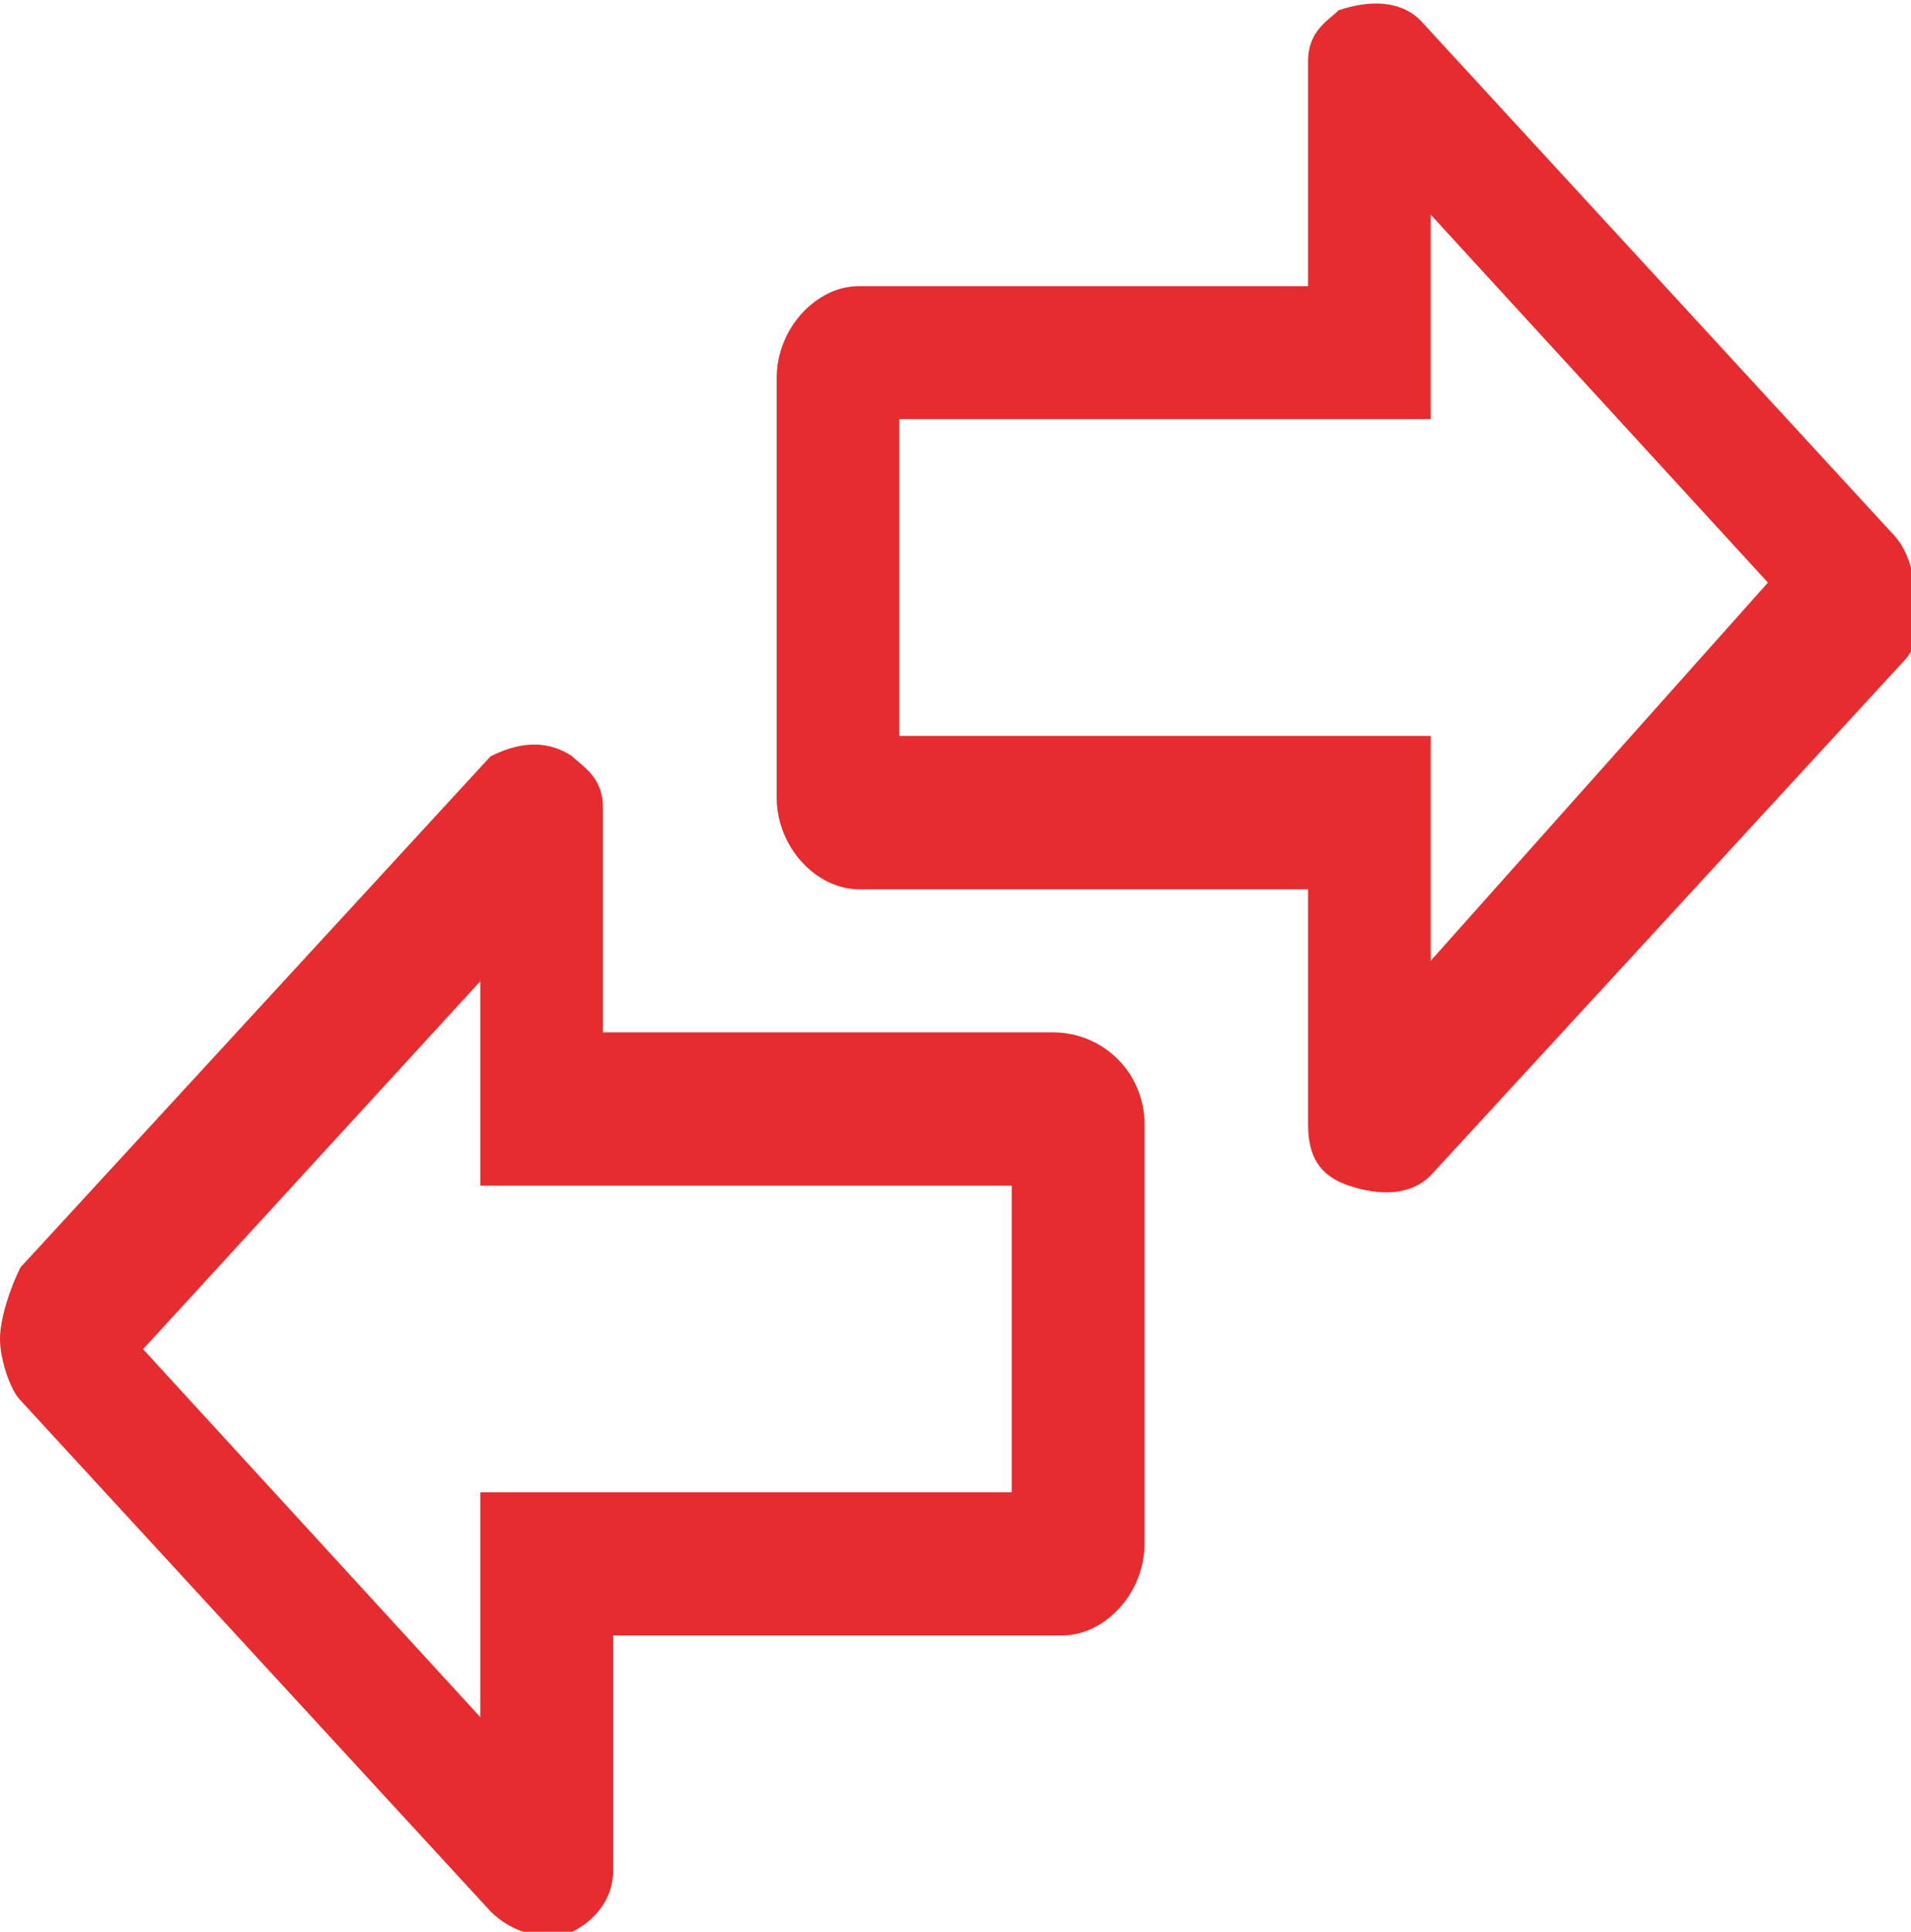 <?xml version="1.0" encoding="utf-8"?>
<!-- Generator: Adobe Illustrator 19.0.0, SVG Export Plug-In . SVG Version: 6.00 Build 0)  -->
<svg version="1.1" id="Layer_1" xmlns="http://www.w3.org/2000/svg" xmlns:xlink="http://www.w3.org/1999/xlink" x="0px" y="0px"
	 viewBox="0 0 18.7 18.9" enable-background="new 0 0 18.7 18.9" xml:space="preserve">
<g id="Shape_1_copy_5">
	<g id="XMLID_51_">
		<path id="XMLID_52_" fill="#E62C2E" d="M18.5,5.2l-4.6-5c-0.2-0.2-0.5-0.2-0.8-0.1c-0.1,0.1-0.3,0.2-0.3,0.5l0,2.2l-4.4,0
			C8,2.8,7.6,3.2,7.6,3.7l0,4.1c0,0,0,0,0,0c0,0.5,0.4,0.9,0.8,0.9l4.4,0l0,2.3c0,0.3,0.1,0.5,0.4,0.6c0.3,0.1,0.6,0.1,0.8-0.1
			l4.6-5c0.2-0.2,0.2-0.4,0.2-0.6C18.7,5.6,18.7,5.4,18.5,5.2z M14,9.4l0-0.8l0-1.4l-1.2,0l-4,0l0-3.1l4,0H14l0-1.4l0-0.6l3.3,3.6
			L14,9.4z M10.3,10.1l-4.4,0l0-2.2c0-0.3-0.2-0.4-0.3-0.5C5.3,7.2,5,7.3,4.8,7.4l-4.6,5C0.1,12.6,0,12.9,0,13.1
			c0,0.2,0.1,0.5,0.2,0.6l4.6,5C5,18.9,5.3,19,5.6,18.9c0.2-0.1,0.4-0.3,0.4-0.6l0-2.3l4.4,0c0.4,0,0.8-0.4,0.8-0.9c0,0,0,0,0,0
			l0-4.1C11.2,10.5,10.8,10.1,10.3,10.1z M9.9,14.6l-4,0l-1.2,0l0,1.4l0,0.8l-3.3-3.6l3.3-3.6l0,0.6l0,1.4h1.2l4,0L9.9,14.6z"/>
	</g>
</g>
</svg>
